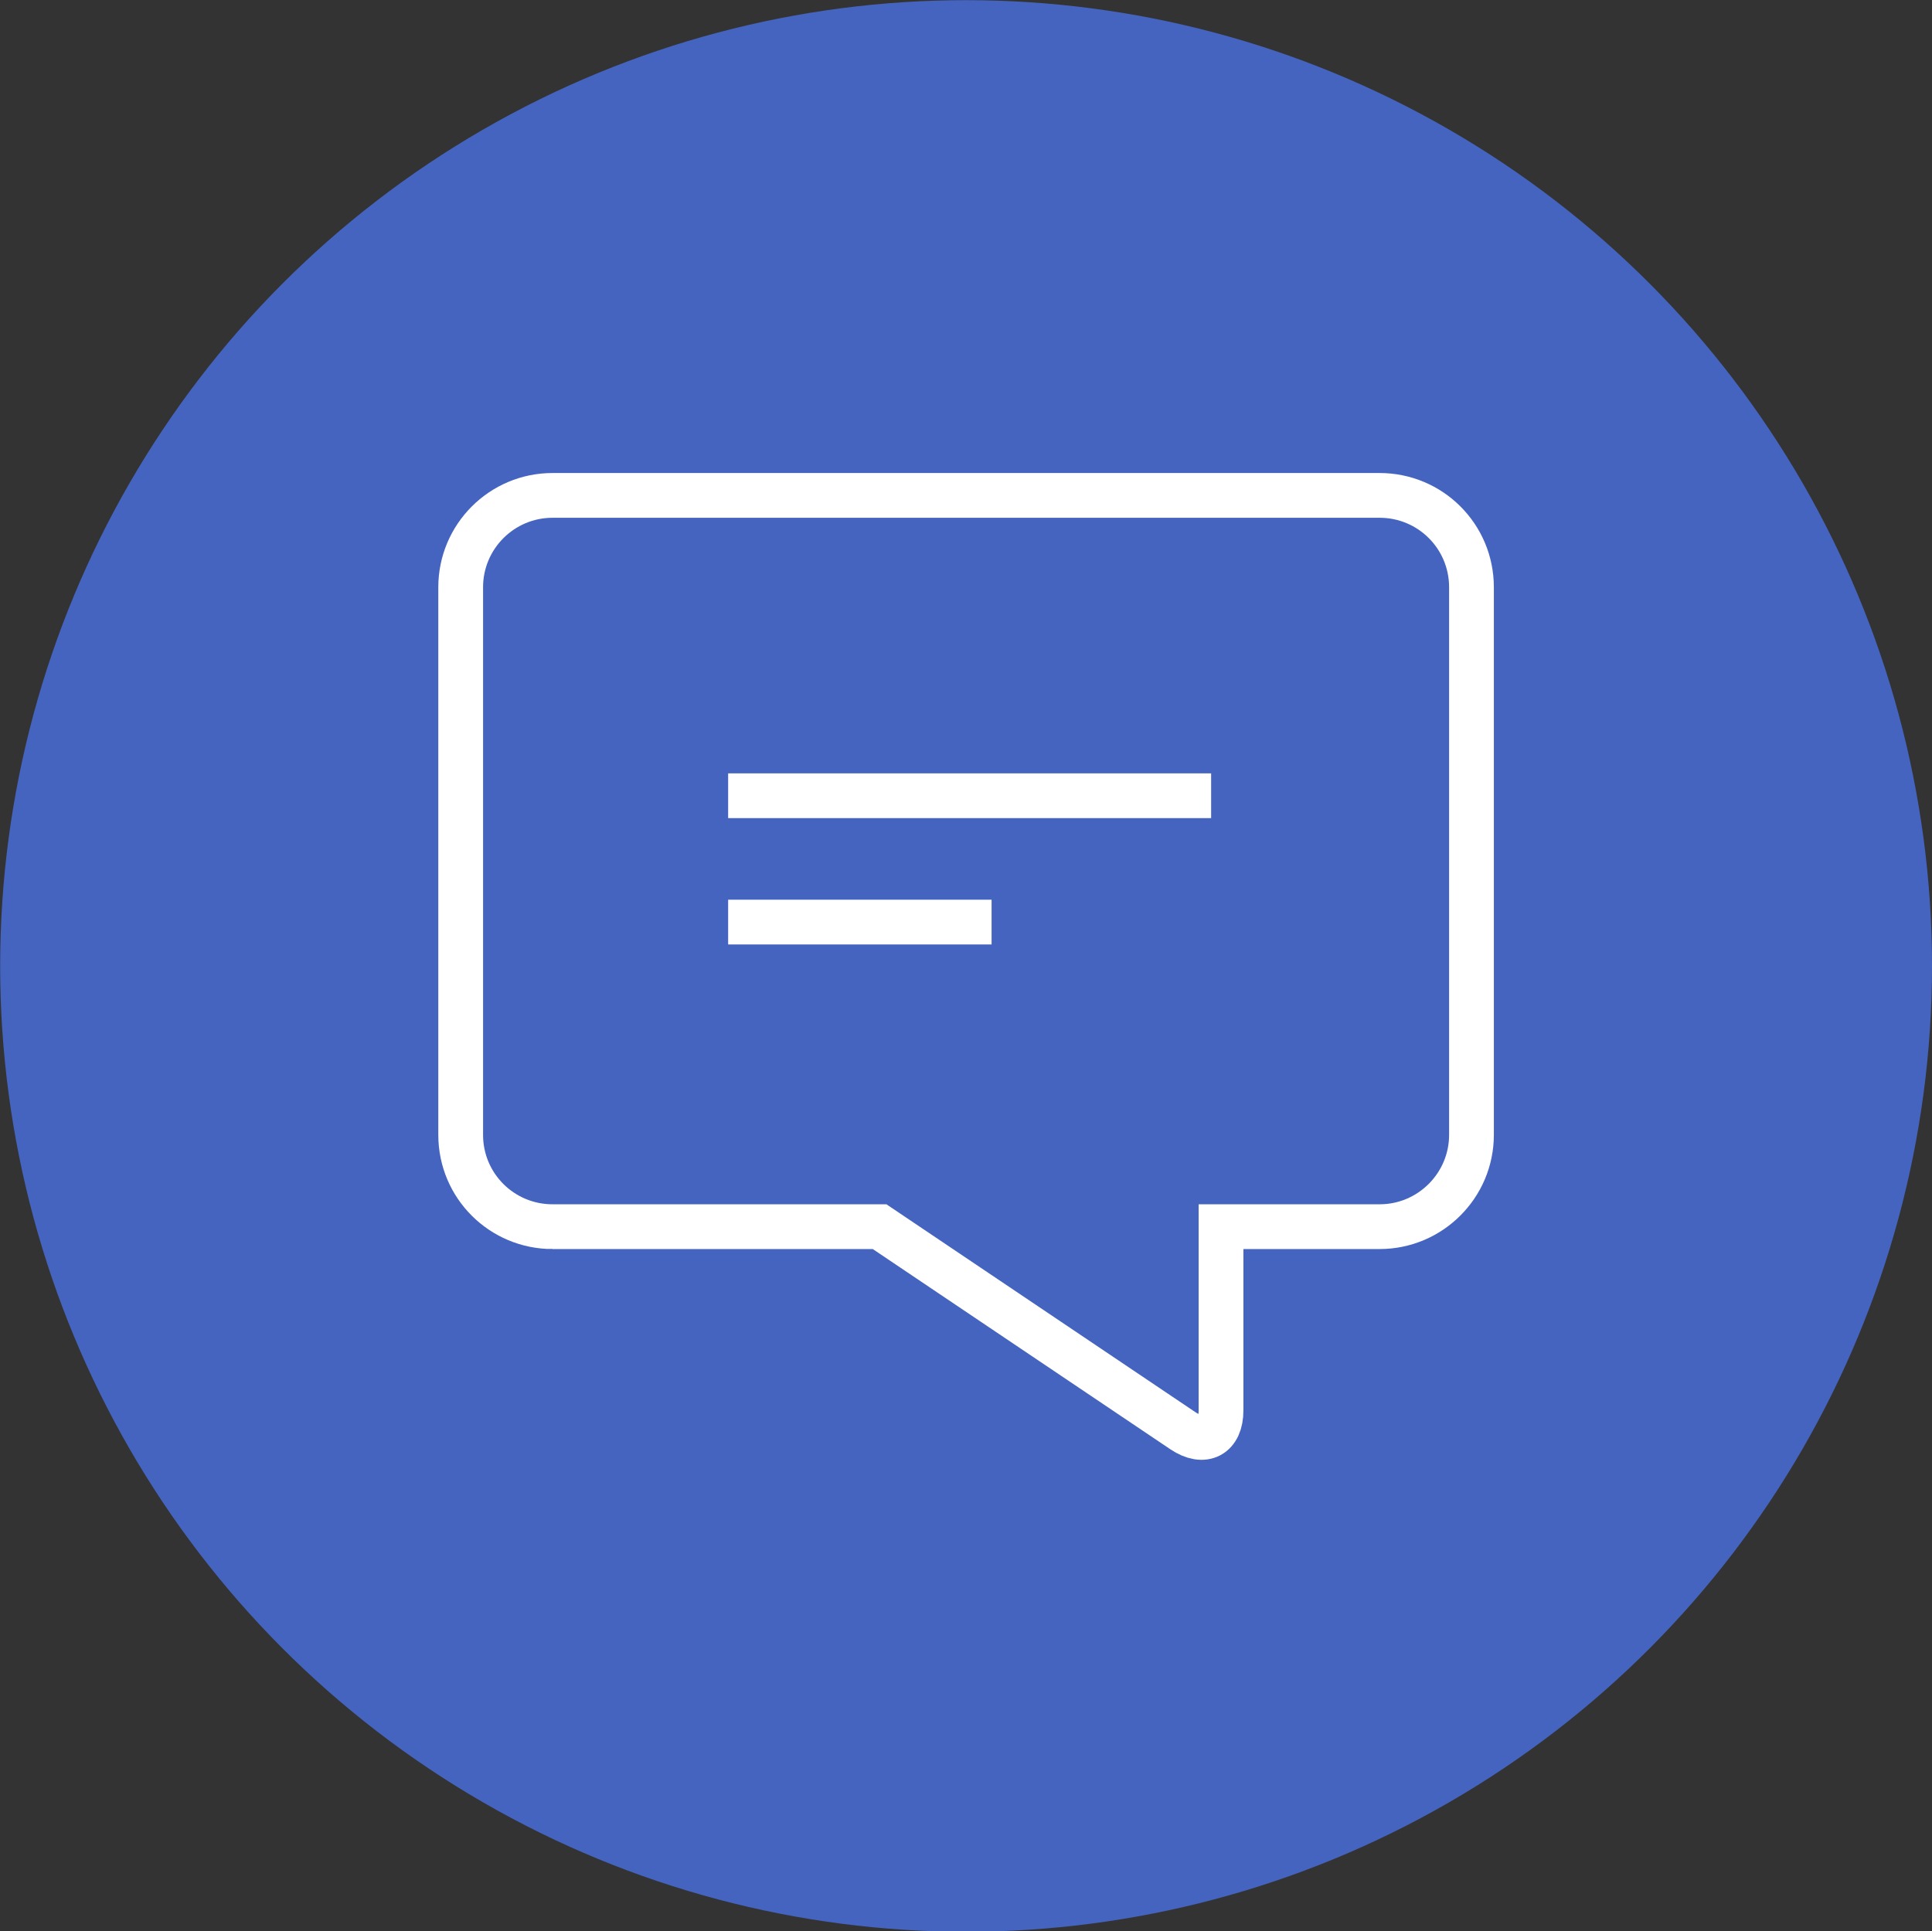 <?xml version="1.0" encoding="utf-8"?>
<!-- Generator: Adobe Illustrator 15.0.0, SVG Export Plug-In . SVG Version: 6.00 Build 0)  -->
<!DOCTYPE svg PUBLIC "-//W3C//DTD SVG 1.0//EN" "http://www.w3.org/TR/2001/REC-SVG-20010904/DTD/svg10.dtd">
<svg version="1.0" id="Calque_1" xmlns="http://www.w3.org/2000/svg" xmlns:xlink="http://www.w3.org/1999/xlink" x="0px" y="0px"
	 width="246.02px" height="245.969px" viewBox="0 0 246.02 245.969" enable-background="new 0 0 246.02 245.969"
	 xml:space="preserve">
<rect x="0" y="0" width="246.02" height="245.969" fill="#333333" stroke="none"/>
<circle fill="#4464C0" cx="123.02" cy="123.02" r="123"/>
<circle fill="#4464C0" cx="524.438" cy="115.094" r="123"/>
<circle fill="#4464C0" cx="897.473" cy="116.714" r="123"/>
<g>
	<path fill="none" stroke="#FFFFFF" stroke-width="5.7" stroke-miterlimit="10" d="M92.722,101.341h61.502 M92.722,117.431h33.546"
		/>
	<path fill="none" stroke="#FFFFFF" stroke-width="5.7" stroke-miterlimit="10" d="M70.366,156.222
		c-6.46,0-11.703-5.203-11.703-11.696V74.793c0-6.467,5.242-11.703,11.703-11.703h105.306c6.464,0,11.705,5.204,11.705,11.703
		v69.732c0,6.462-5.263,11.696-11.692,11.696h-20.2v23.401c0,3.238-2.156,4.4-4.862,2.584l-38.618-25.985H70.366z"/>
</g>
<g>
	<polygon fill="#FFFFFF" points="556.338,150.696 553.314,148.289 528.69,128.646 525.963,176.709 539.813,165.36 552.149,192.752 
		561.155,188.704 548.833,161.328 567.091,159.27 	"/>
</g>
<polyline fill="none" stroke="#FFFFFF" stroke-width="5.7" stroke-linecap="round" stroke-miterlimit="10" points="553.217,104.45 
	522.178,104.45 522.178,59.715 "/>
<path fill="none" stroke="#FFFFFF" stroke-width="5.7" stroke-linecap="round" stroke-miterlimit="10" d="M508.568,155.899
	c-23.885-5.981-41.573-27.588-41.573-53.326c0-30.359,24.611-54.971,54.97-54.971c30.359,0,54.971,24.611,54.971,54.971
	c0,13.167-4.63,25.252-12.351,34.718"/>
<g>
	<path fill="none" stroke="#FFFFFF" stroke-width="5.7" stroke-linecap="round" stroke-miterlimit="10" d="M857.736,115.331
		c0-5.347,4.344-9.682,9.681-9.682c5.346,0,9.684,4.344,9.684,9.682c0,5.346-4.347,9.681-9.684,9.681
		C862.071,125.012,857.736,120.668,857.736,115.331z"/>
	<path fill="none" stroke="#FFFFFF" stroke-width="5.7" stroke-linecap="round" stroke-miterlimit="10" d="M888.161,115.331
		c0-5.347,4.344-9.682,9.681-9.682c5.345,0,9.683,4.344,9.683,9.682c0,5.346-4.346,9.681-9.683,9.681
		C892.496,125.012,888.161,120.668,888.161,115.331z"/>
	<path fill="none" stroke="#FFFFFF" stroke-width="5.7" stroke-linecap="round" stroke-miterlimit="10" d="M857.736,145.524
		c0-5.345,4.344-9.681,9.681-9.681c5.346,0,9.684,4.344,9.684,9.681c0,5.347-4.347,9.682-9.684,9.682
		C862.071,155.206,857.736,150.862,857.736,145.524z"/>
	<path fill="none" stroke="#FFFFFF" stroke-width="5.7" stroke-linecap="round" stroke-miterlimit="10" d="M888.161,145.524
		c0-5.345,4.344-9.681,9.681-9.681c5.345,0,9.683,4.344,9.683,9.681c0,5.347-4.346,9.682-9.683,9.682
		C892.496,155.206,888.161,150.862,888.161,145.524z"/>
	<g>
		<path fill="none" stroke="#FFFFFF" stroke-width="5.7" stroke-linecap="round" stroke-miterlimit="10" d="M836.623,66.933
			c0-6.112,4.959-11.068,11.067-11.068h99.564c6.112,0,11.068,4.958,11.068,11.068v99.562c0,6.114-4.959,11.07-11.068,11.07H847.69
			c-6.111,0-11.067-4.959-11.067-11.07V66.933z"/>
		
			<line fill="none" stroke="#FFFFFF" stroke-width="5.7" stroke-linecap="round" stroke-miterlimit="10" x1="862.847" y1="83.247" x2="931.358" y2="83.247"/>
		<path fill="none" stroke="#FFFFFF" stroke-width="5.7" stroke-linecap="round" stroke-miterlimit="10" d="M918.586,115.331
			c0-5.347,4.344-9.682,9.681-9.682c5.345,0,9.683,4.344,9.683,9.682c0,5.346-4.347,9.681-9.683,9.681
			C922.921,125.012,918.586,120.668,918.586,115.331z"/>
		<path fill="none" stroke="#FFFFFF" stroke-width="5.7" stroke-linecap="round" stroke-miterlimit="10" d="M919.599,145.524
			c0-5.345,4.346-9.681,9.681-9.681c5.349,0,9.684,4.344,9.684,9.681c0,5.347-4.344,9.682-9.684,9.682
			C923.935,155.206,919.599,150.862,919.599,145.524z"/>
	</g>
</g>
</svg>
